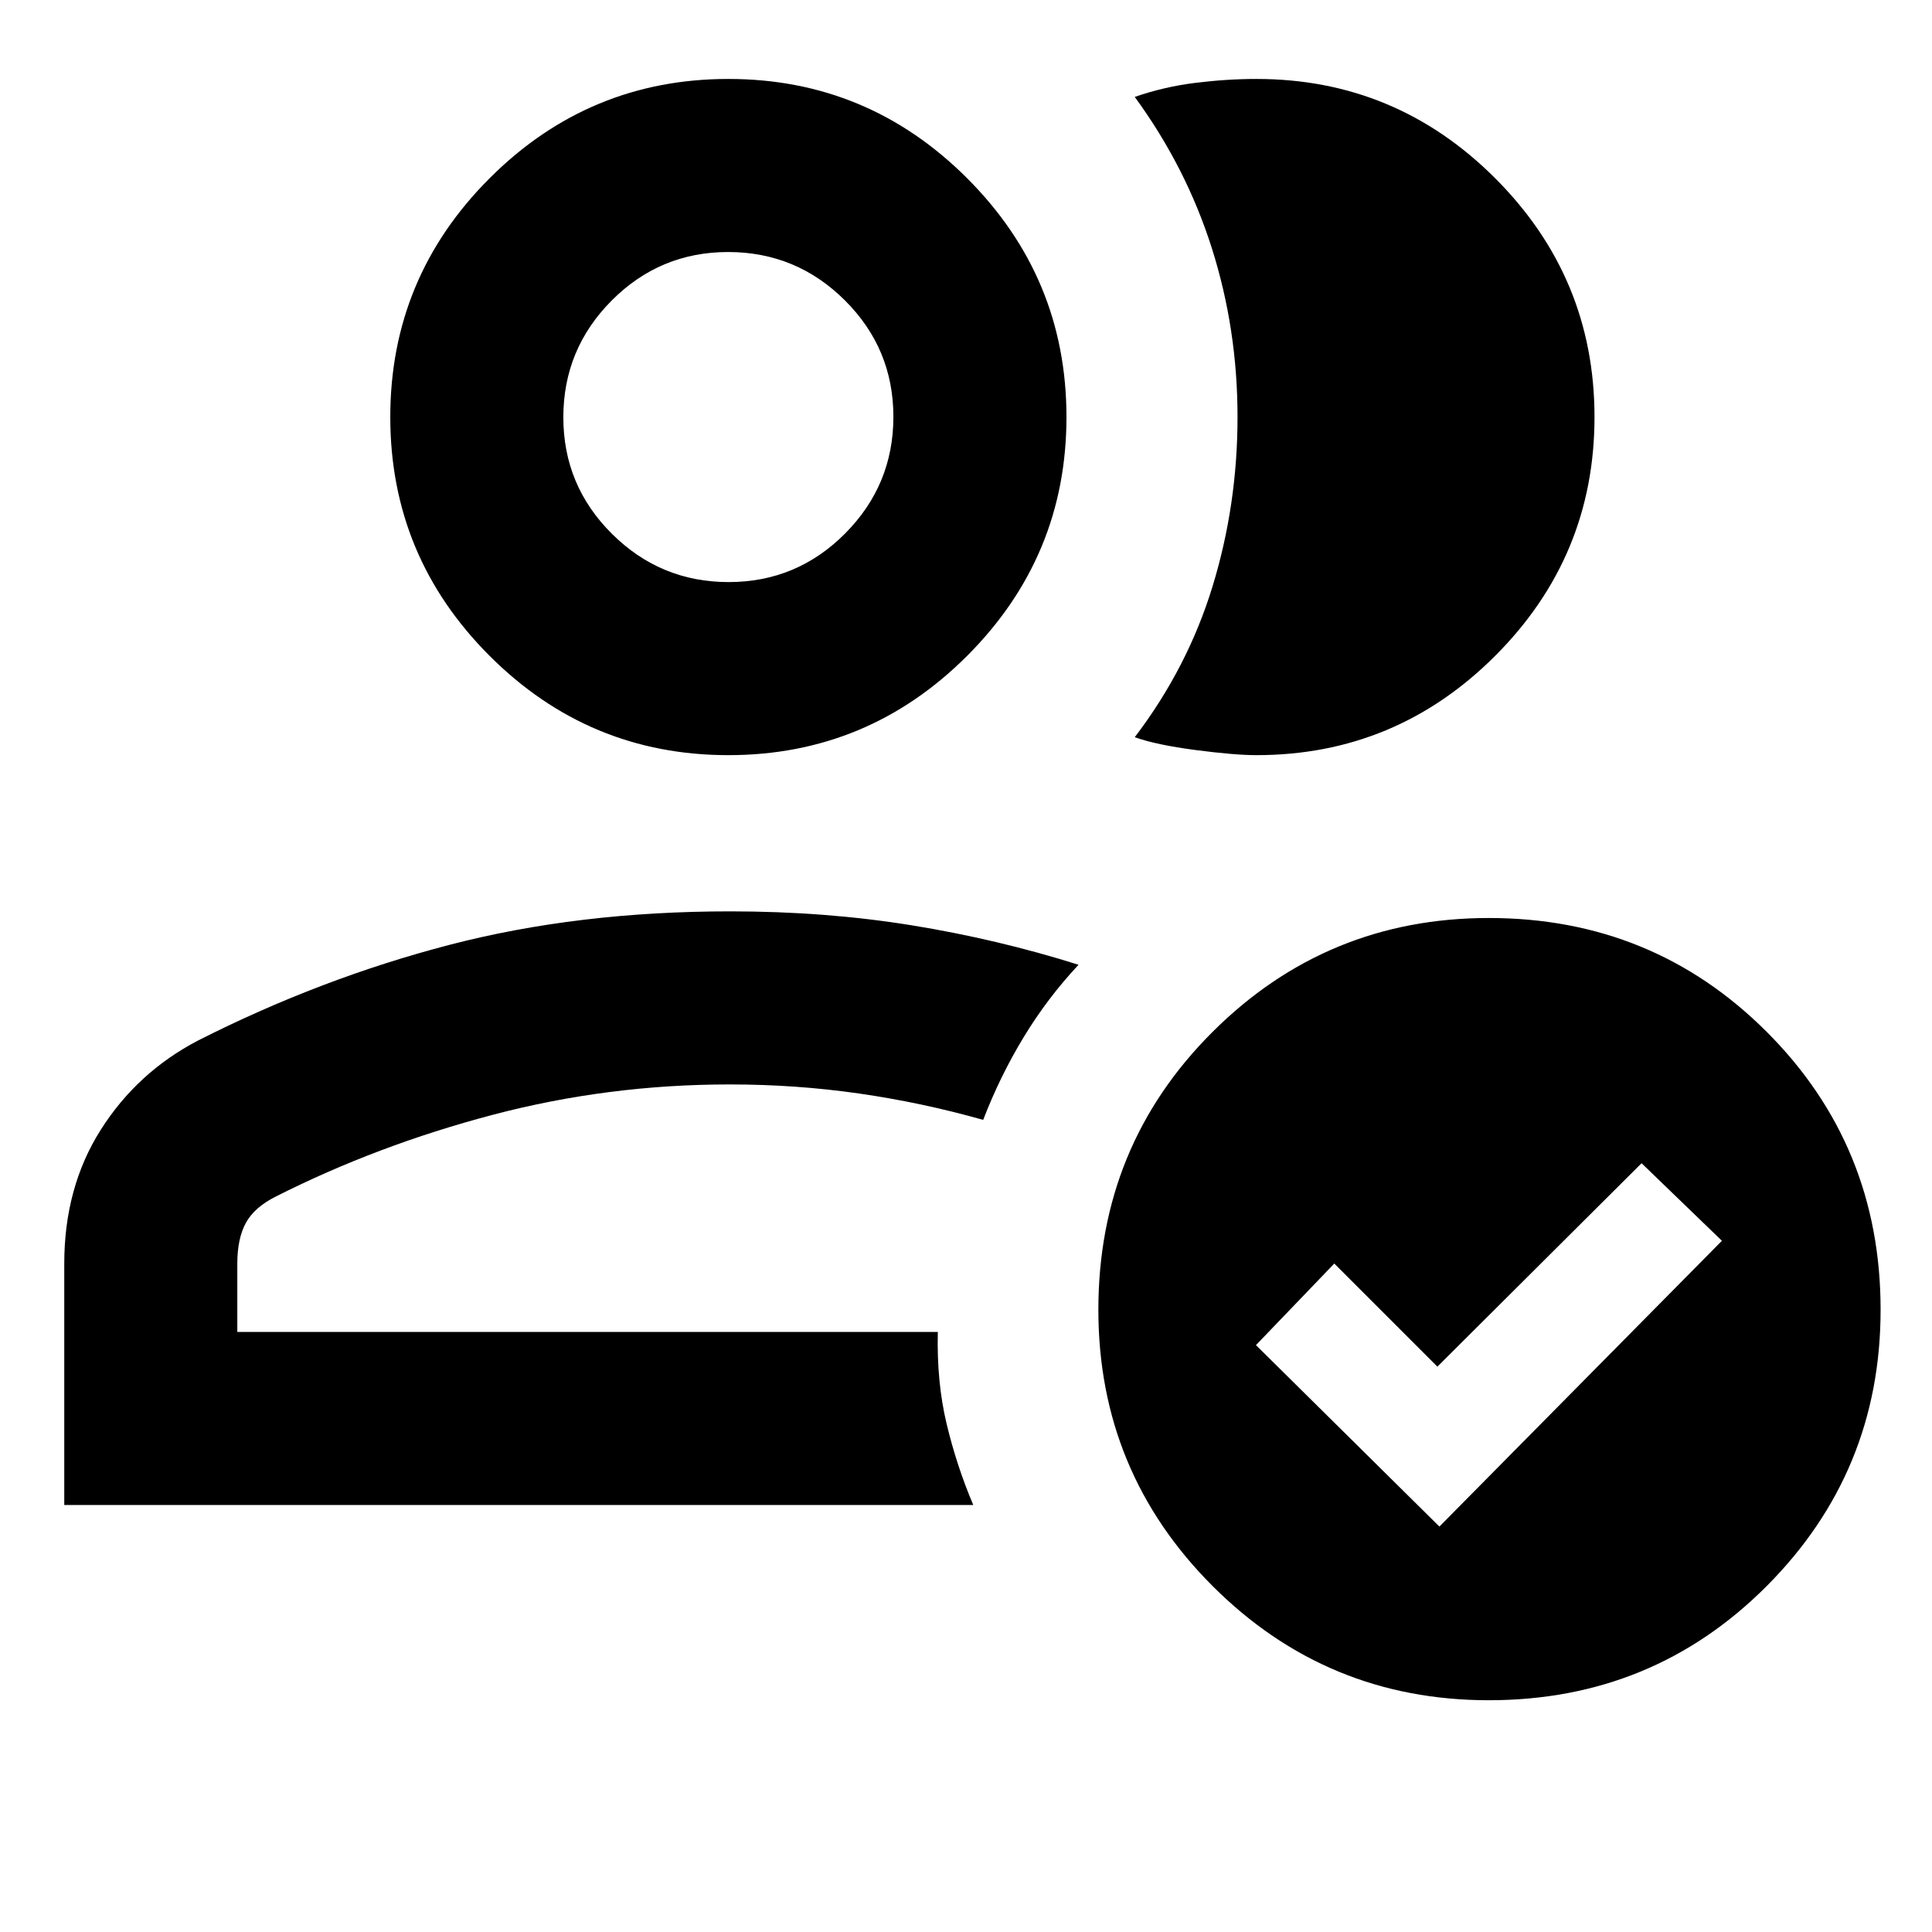 <svg xmlns="http://www.w3.org/2000/svg" height="24" viewBox="0 -960 960 960" width="24"><path d="M31.93-212.16v-119.92q0-37.92 18.14-66.54 18.15-28.63 48.45-44.41 61.02-30.89 124.94-47.51 63.92-16.61 139.46-16.61 47.28 0 90.03 6.92 42.74 6.92 82.97 19.62-15.49 16.56-27.28 36.01-11.79 19.45-20.1 41.06-30.46-8.61-61.77-13.11-31.31-4.5-64.2-4.5-60.49 0-117.8 15.11-57.31 15.12-107.69 40.58-10.62 5.31-14.89 13.08-4.27 7.77-4.27 20.3v33.93H466q-.61 24.87 4.39 45.74t13.23 40.25H31.93Zm330.99-85.99Zm-1-286.62q-69.3 0-118.65-49.35-49.34-49.35-49.34-118.65 0-69.3 49.34-118.65 49.35-49.35 118.65-49.35 69.3 0 118.65 49.35 49.35 49.35 49.35 118.65 0 69.3-49.35 118.65-49.35 49.35-118.65 49.35Zm.13-86q33.87 0 57.87-24.12 24-24.13 24-58 0-33.88-24.12-57.88t-58-24q-33.88 0-57.88 24.13-24 24.12-24 58 0 33.87 24.13 57.87 24.12 24 58 24Zm-.13-82Zm430.38 0q0 69.3-49.35 118.65-49.34 49.35-118.64 49.35-10.77 0-30.23-2.54-19.47-2.54-30.23-6.38 26.3-34.54 38.69-75.04 12.38-40.5 12.38-84.11t-12.77-83.85q-12.77-40.23-38.3-75.15 14.61-5.08 30.23-7 15.61-1.93 30.23-1.93 69.3 0 118.64 49.35 49.35 49.35 49.35 118.65Zm-52.49 637.61q-80.53 0-137.28-56.75-56.76-56.76-56.76-137.28 0-81.5 56.76-138.08 56.75-56.58 137.28-56.58 81.49 0 138.07 56.58t56.58 138.08q0 80.52-56.58 137.28-56.58 56.75-138.07 56.75Zm-24.58-86.3 140.38-142L815.69-382 714.23-280.92 663-332.15l-38.92 40.53 91.15 90.16Z"/></svg>